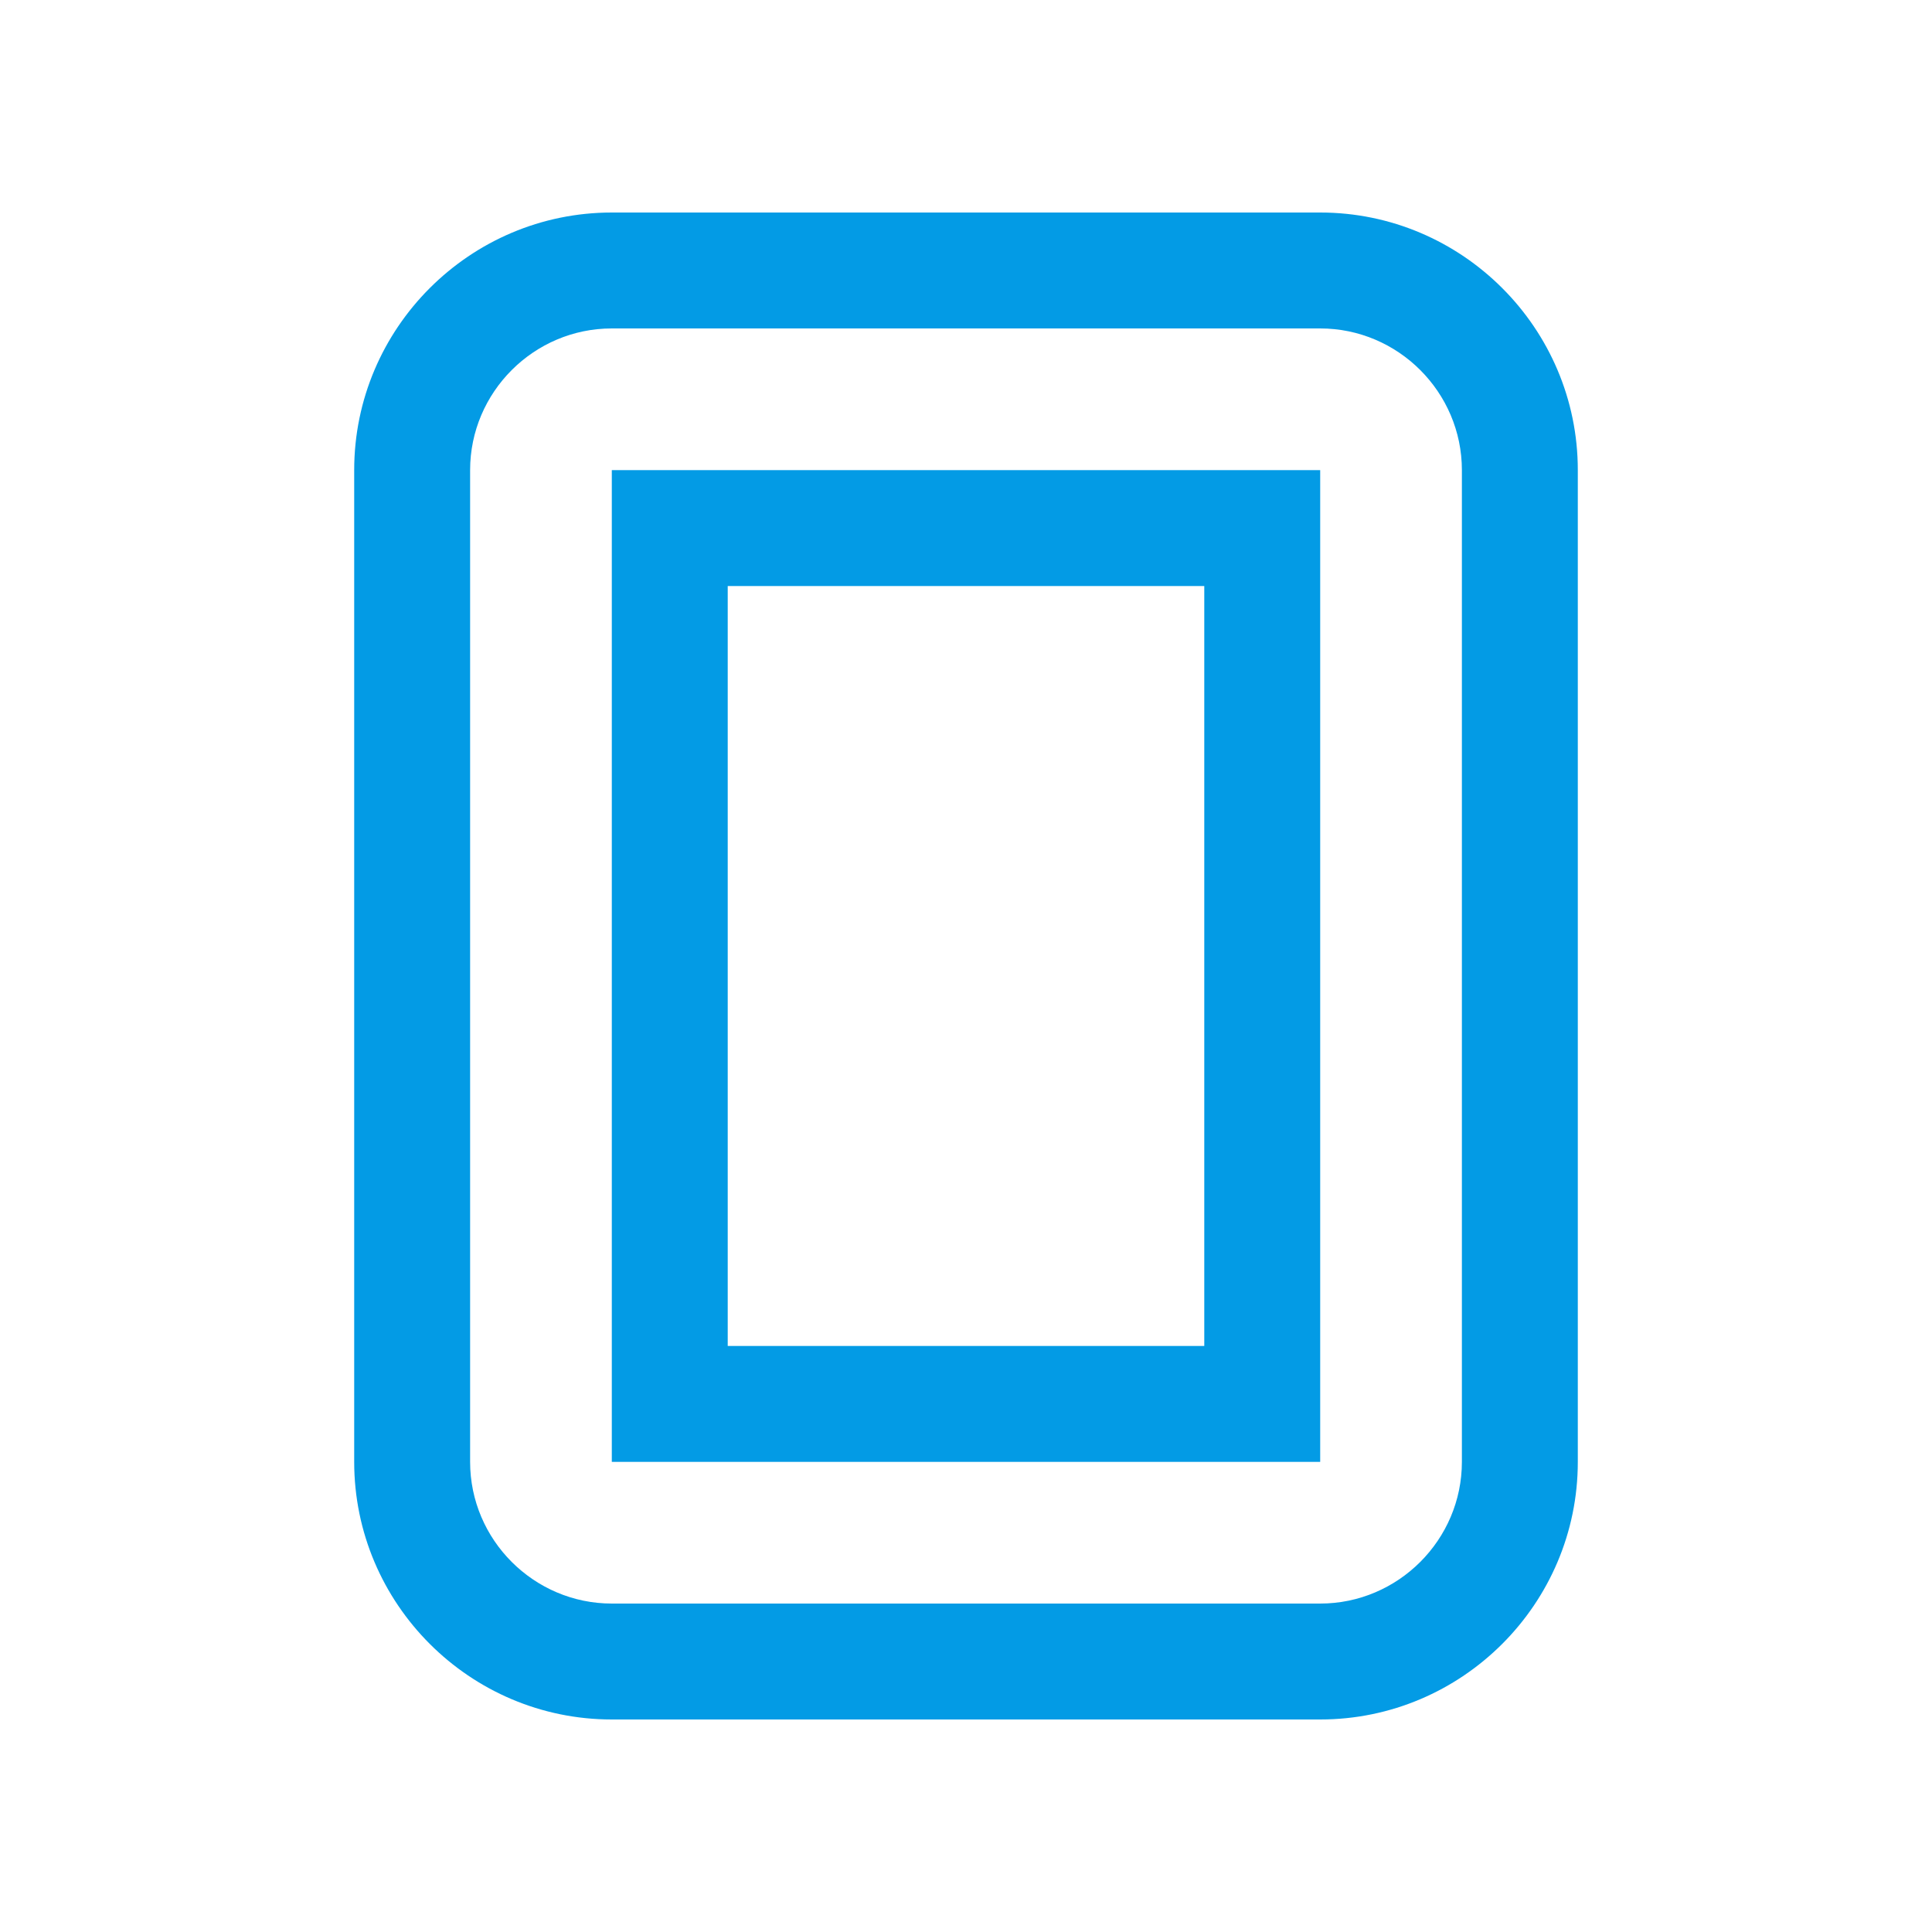<svg version="1.1" xmlns="http://www.w3.org/2000/svg" xmlns:xlink="http://www.w3.org/1999/xlink" viewBox="0,0,1024,1024">
	<!-- Color names: teamapps-color-1 -->
	<desc>crop_portrait icon - Licensed under Apache License v2.0 (http://www.apache.org/licenses/LICENSE-2.0) - Created with Iconfu.com - Derivative work of Material icons (Copyright Google Inc.)</desc>
	<g fill="none" fill-rule="nonzero" style="mix-blend-mode: normal">
		<g color="#039be5" class="teamapps-color-1">
			<path d="M836.27,249.17v525.66c0,75.24 -61.32,136.53 -136.54,136.53h-375.46c-75.22,0 -136.54,-61.29 -136.54,-136.53v-525.66c0,-75.24 61.32,-136.53 136.54,-136.53h375.46c75.22,0 136.54,61.29 136.54,136.53zM385.71,310.61v402.78h252.58v-402.78zM699.73,174.08h-375.46c-41.3,0 -75.1,33.79 -75.1,75.09v525.66c0,41.3 33.8,75.09 75.1,75.09h375.46c41.3,0 75.1,-33.79 75.1,-75.09v-525.66c0,-41.3 -33.8,-75.09 -75.1,-75.09zM699.73,774.83h-375.46v-525.66h375.46z" fill="currentColor"/>
		</g>
	</g>
</svg>